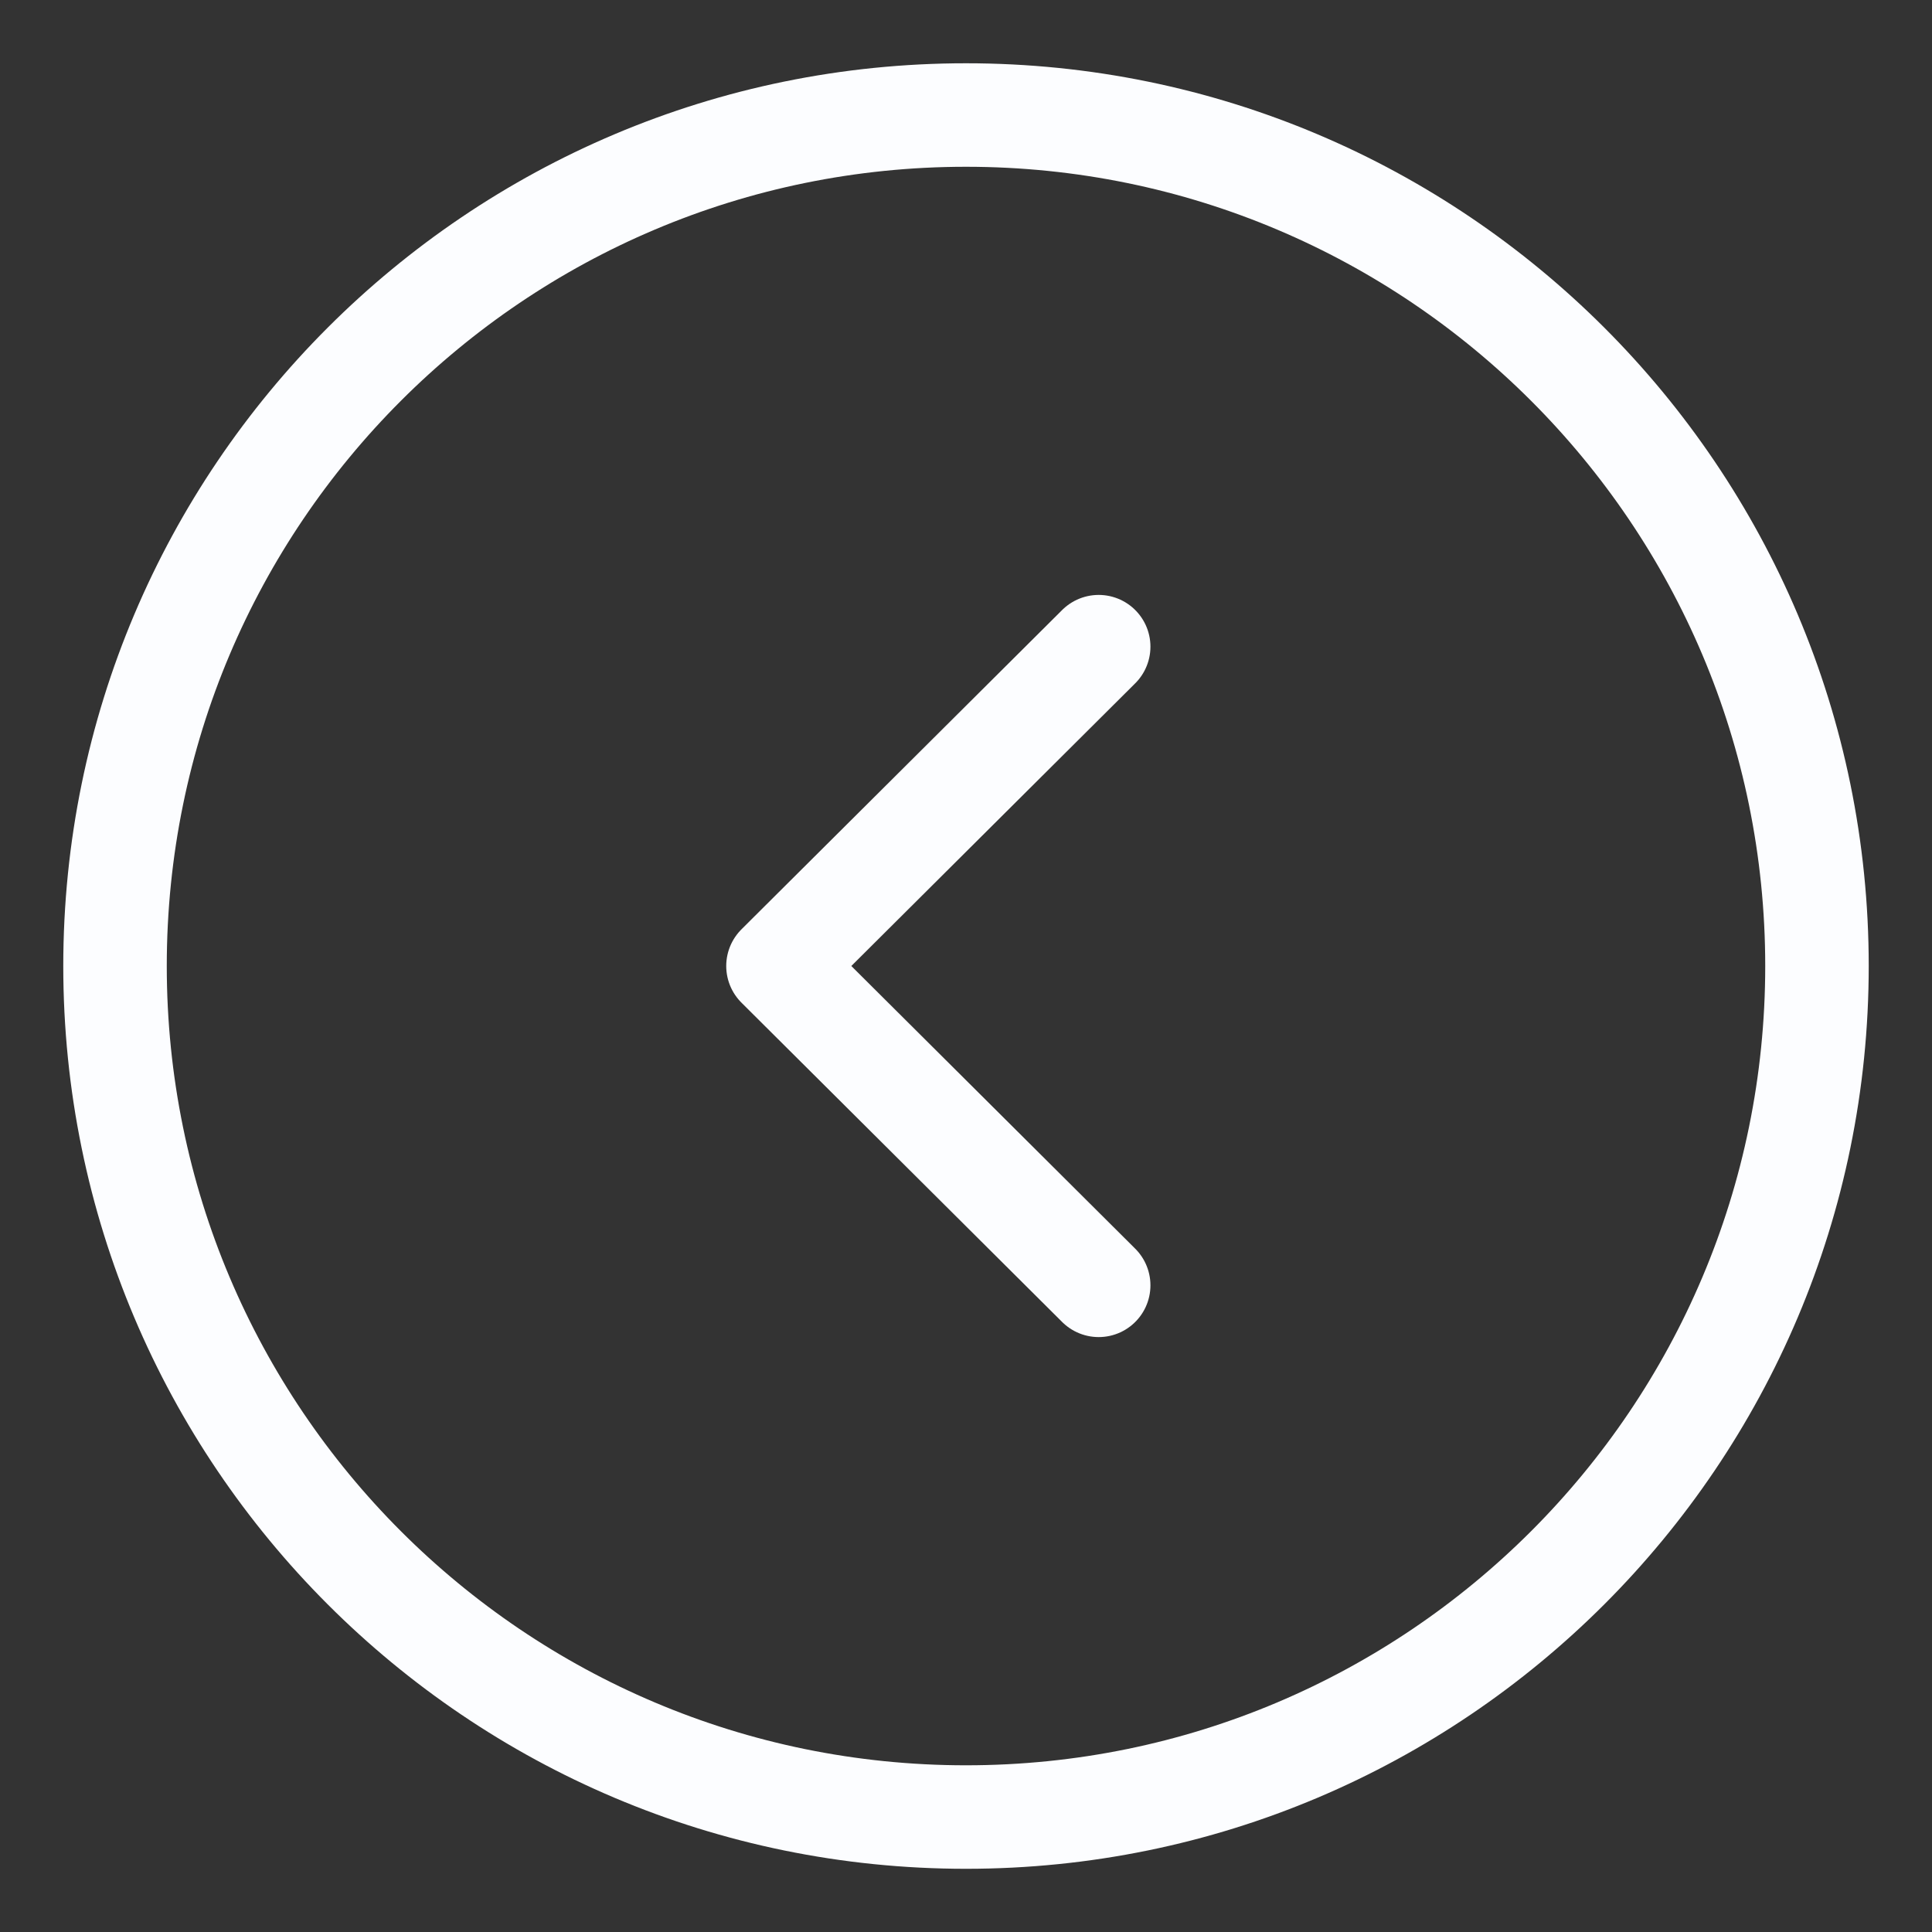 <svg width="28" height="28" viewBox="0 0 28 28" fill="none" xmlns="http://www.w3.org/2000/svg">
<rect x="0" y="0" width="28" height="28" fill="#333333" stroke="none"/>
<path fill-rule="evenodd" clip-rule="evenodd" d="M14 1.667C7.189 1.667 1.667 7.188 1.667 14C1.667 20.811 7.189 26.334 14 26.334C20.811 26.334 26.333 20.811 26.333 14C26.333 7.188 20.811 1.667 14 1.667Z" stroke="#FCFDFF" stroke-width="1.5" stroke-linecap="round" stroke-linejoin="round"/>
<path d="M15.923 9.372L11.275 14L15.923 18.628" stroke="#FCFDFF" stroke-width="1.5" stroke-linecap="round" stroke-linejoin="round"/>
</svg>
